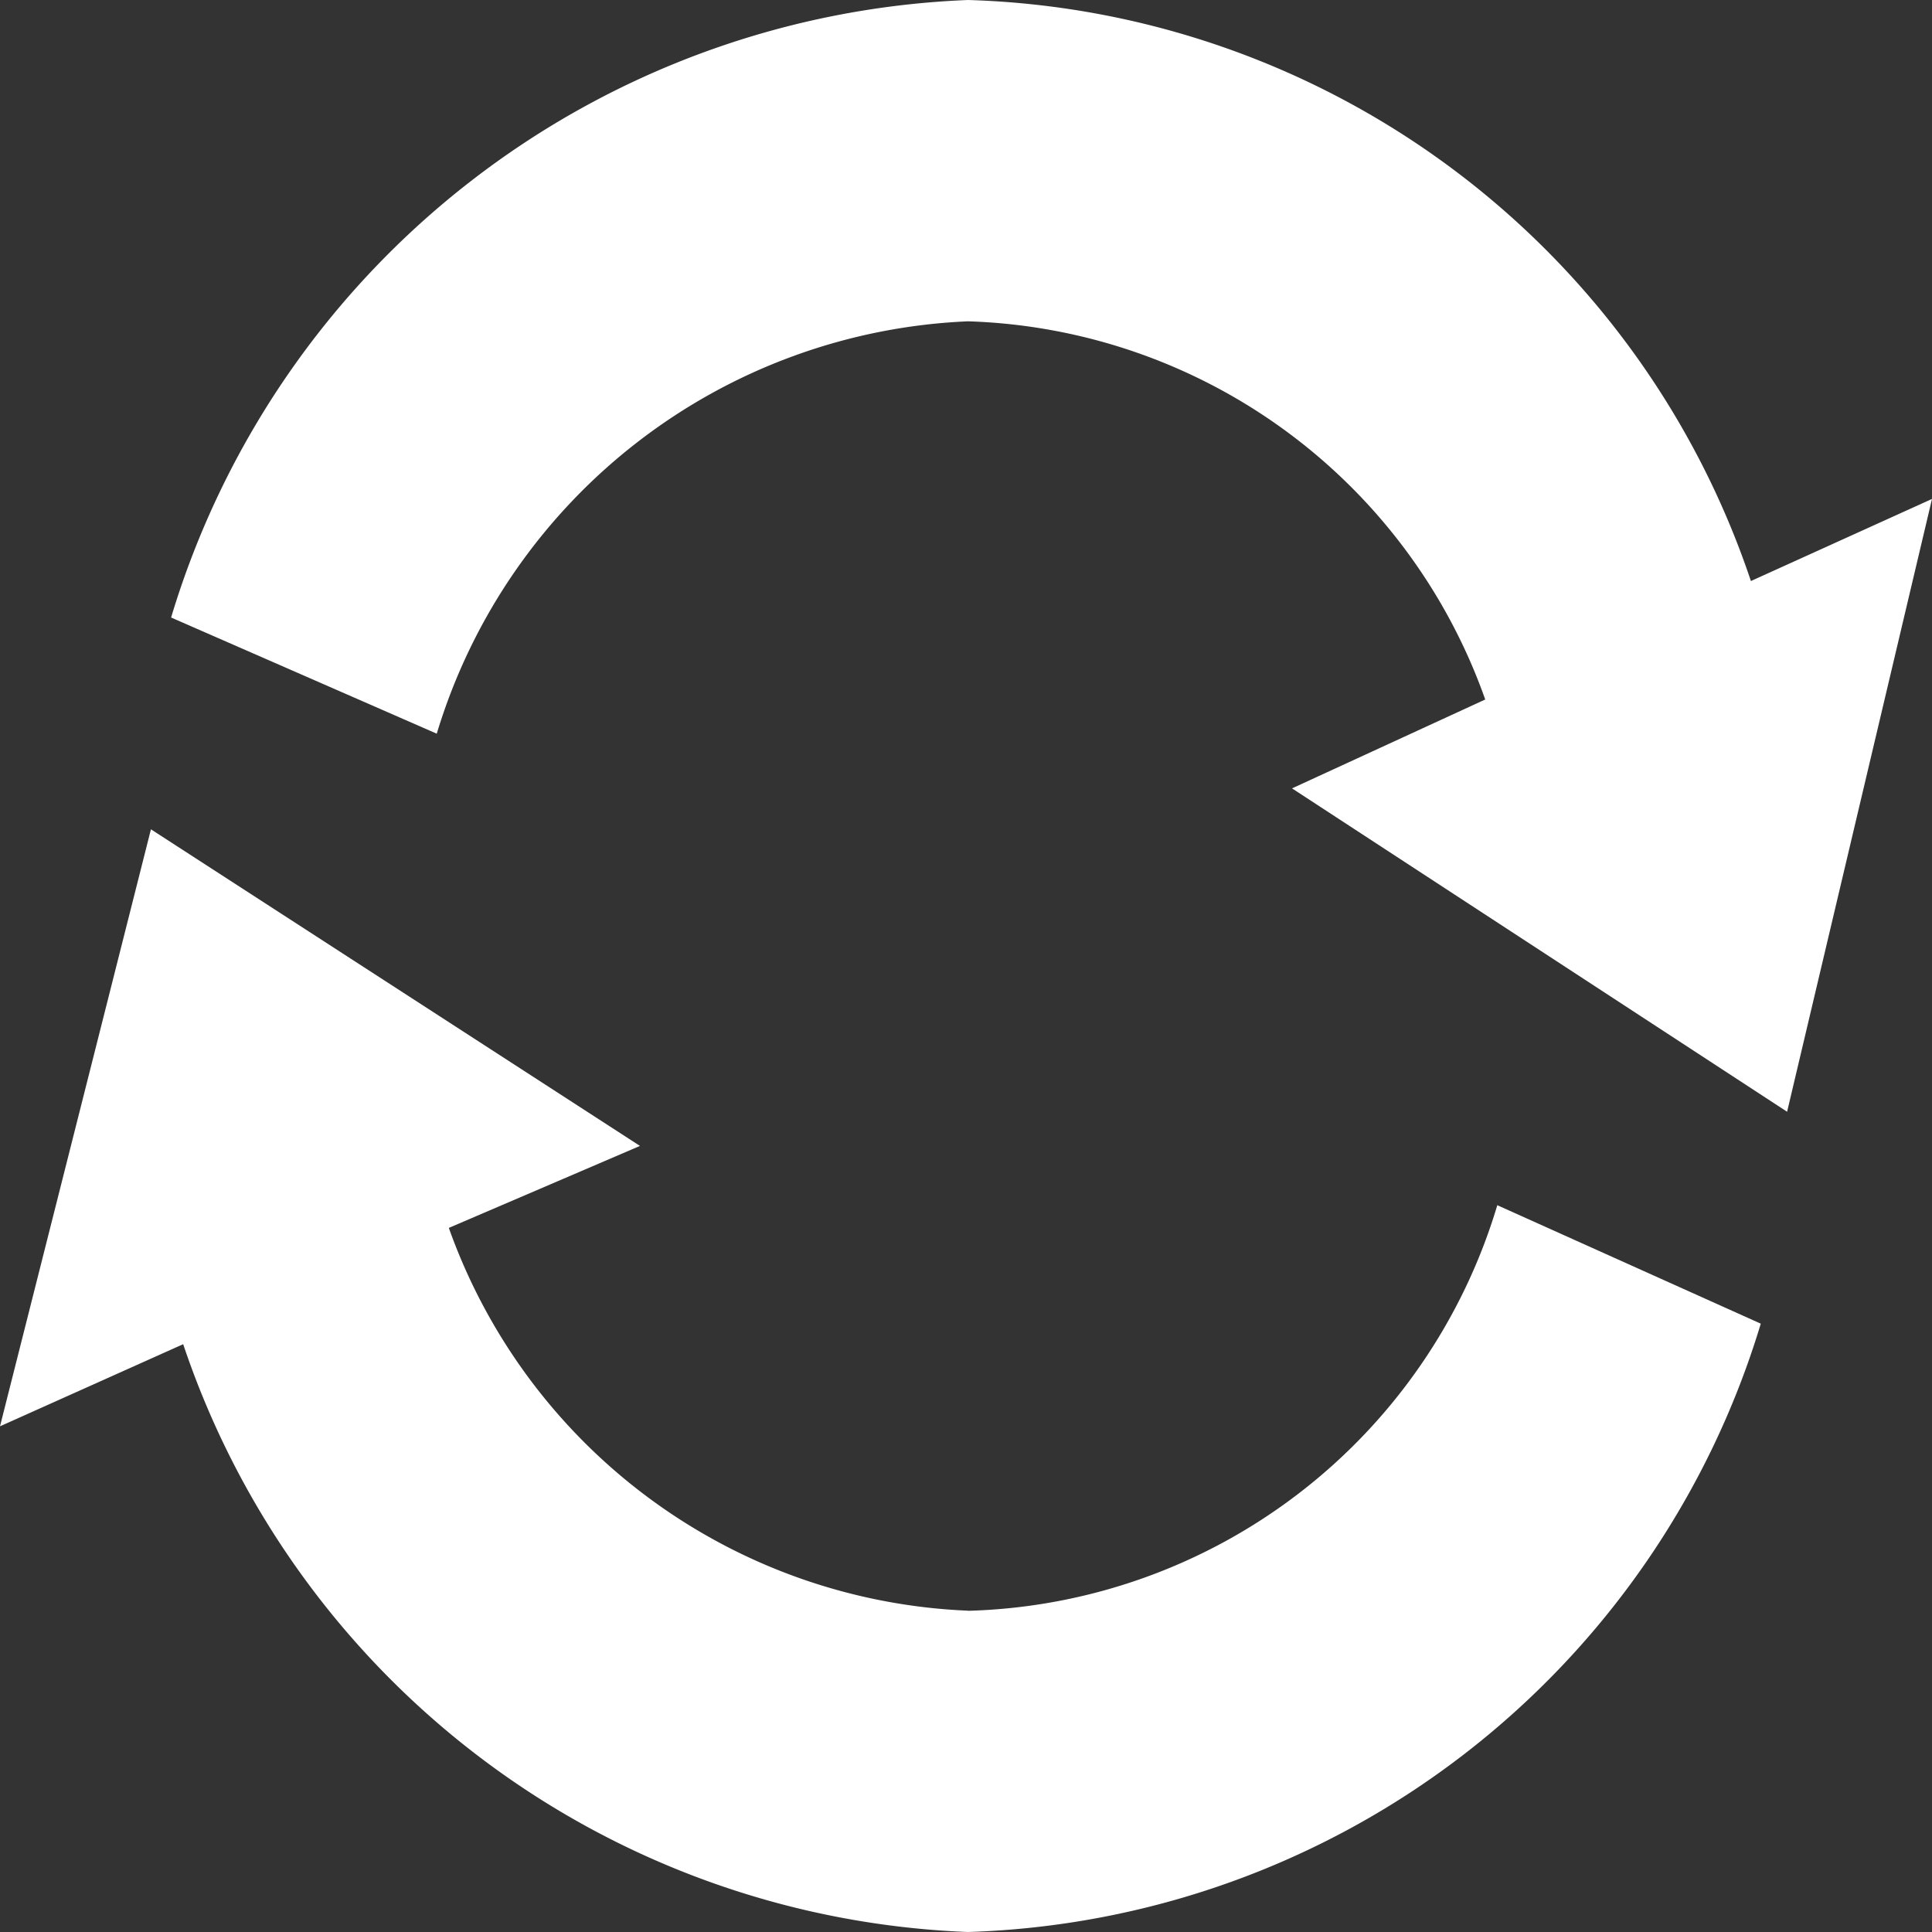 <svg xmlns="http://www.w3.org/2000/svg" width="16" height="16" viewBox="0 0 16 16">
    <rect x="0" y="0" width="16" height="16" fill="#333333" stroke="none"/>
    <defs>
        <style>
            .cls-1{fill:#fff;fill-rule:evenodd}
        </style>
    </defs>
    <path id="refresh-icon" d="M14.5 4.811A7.06 7.06 0 0 0 8.017 0a7.189 7.189 0 0 0-6.6 5.114l2.2.962a4.809 4.809 0 0 1 4.4-3.415A4.7 4.7 0 0 1 12.3 5.793l-1.6.736 4.1 2.678L16 4.132l-1.5.68zm-6.483 8.528a4.773 4.773 0 0 1-4.3-3.17L5.3 9.49 1.25 6.868 0 11.812l1.517-.68A7.147 7.147 0 0 0 8.016 16a7.088 7.088 0 0 0 6.566-5.038L12.4 9.981a4.709 4.709 0 0 1-4.384 3.359z" class="cls-1"/>
</svg>
